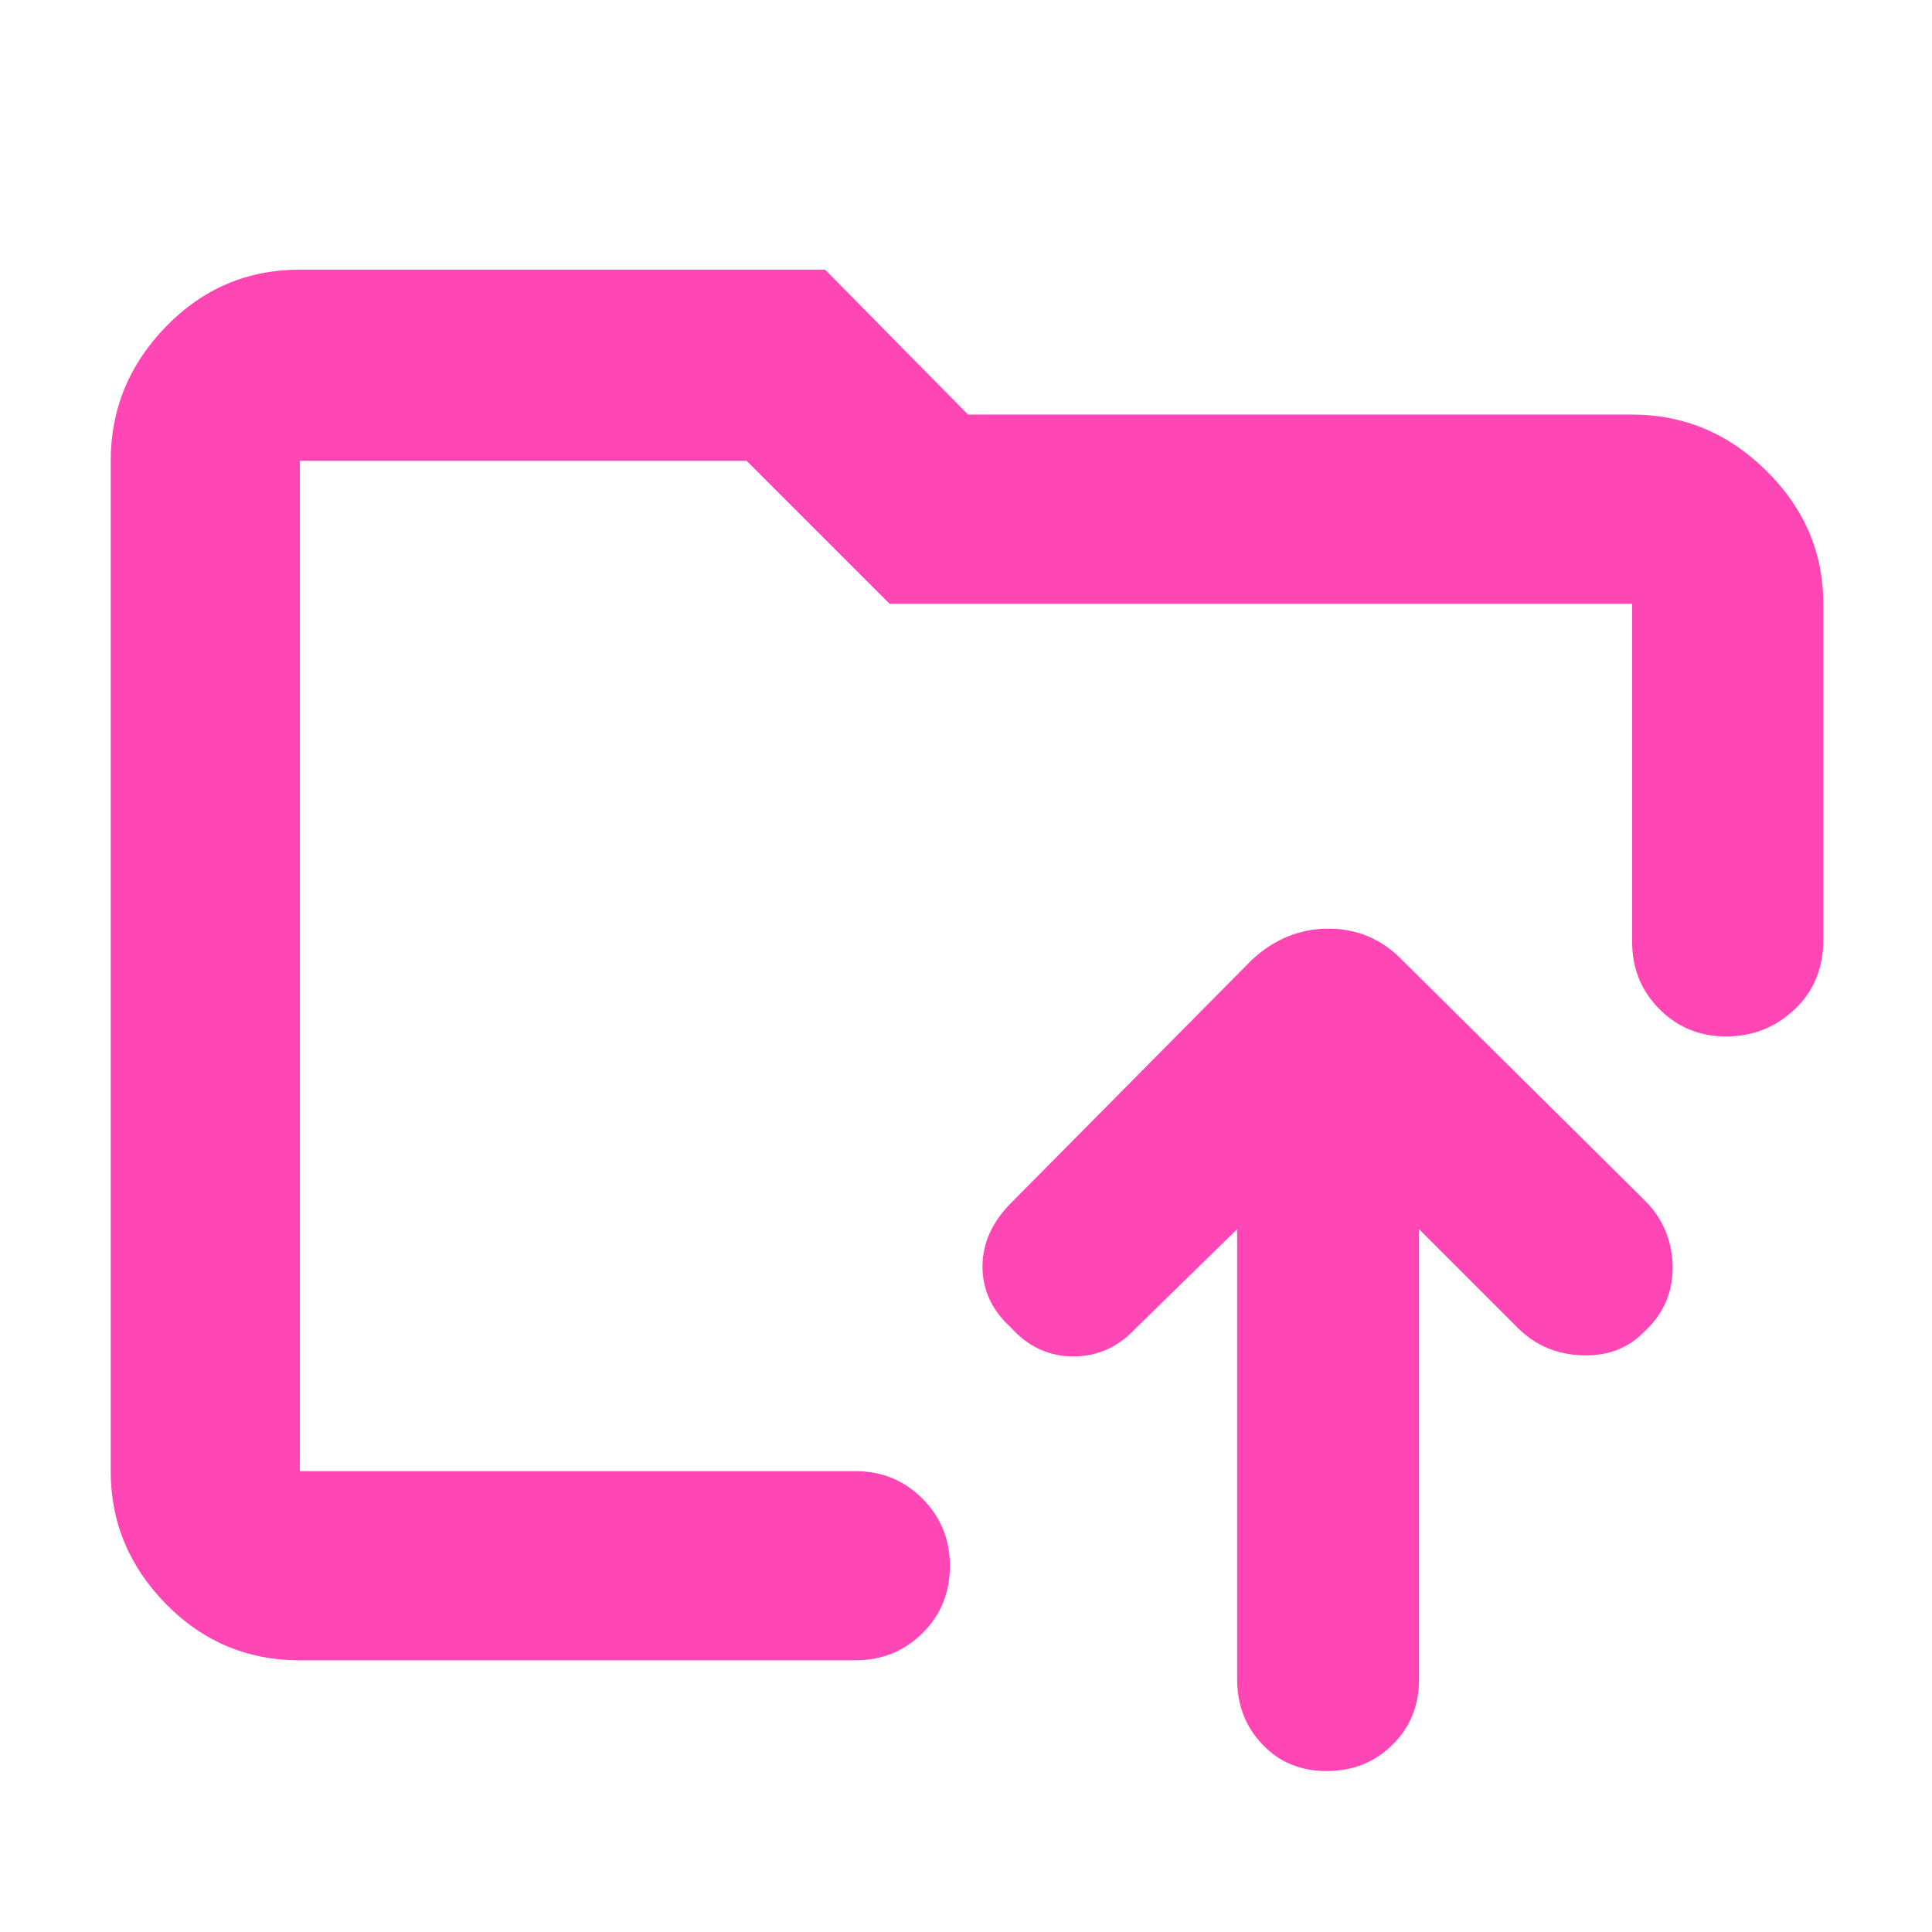 <svg height="48" viewBox="0 -960 960 960" width="48" xmlns="http://www.w3.org/2000/svg"><path fill="rgb(255, 70, 180)" d="m149-135c-26.033 0-48.21-9.327-66.53-27.98-18.313-18.647-27.47-40.653-27.47-66.02v-502c0-25.64 9.157-47.883 27.47-66.73 18.32-18.847 40.497-28.27 66.53-28.27h261l71 72h330c25.64 0 47.883 9.323 66.73 27.97 18.847 18.653 28.27 40.663 28.27 66.03v167c0 14.053-4.753 25.567-14.26 34.54-9.513 8.973-20.847 13.46-34 13.46-13.16 0-24.24-4.543-33.24-13.63-9-9.08-13.5-20.203-13.5-33.37v-168h-369l-71-71h-222v502h276c13.167 0 24.293 4.56 33.38 13.68 9.08 9.113 13.62 20.28 13.62 33.5 0 13.213-4.54 24.32-13.62 33.32-9.087 9-20.213 13.5-33.38 13.5zm556.118-214.221v223.457c0 13.17-4.36 24.091-13.29 32.771-8.73 8.674-19.57 13.014-32.66 13.014-12.9 0-23.58-4.405-31.86-13.215-8.48-8.805-12.59-19.661-12.59-32.57v-223.457l-50.17 49.051c-8.78 9.442-18.97 14.173-31.21 14.173-11.99 0-22.47-4.796-31.1-14.413-9.38-8.564-14.05-18.659-14.05-30.278s4.87-22.175 14.25-31.612l119.85-120.994c11.14-10.18 23.78-15.26 37.73-15.26 14.2 0 26.34 5.08 36.37 15.26l121.01 119.905c8.73 8.72 13.3 19.446 13.75 32.154.2 12.708-4.11 23.59-13.75 32.591-8.07 8.438-18.31 12.472-30.9 12.1-12.89-.371-23.58-4.906-32.31-13.626z"/></svg>